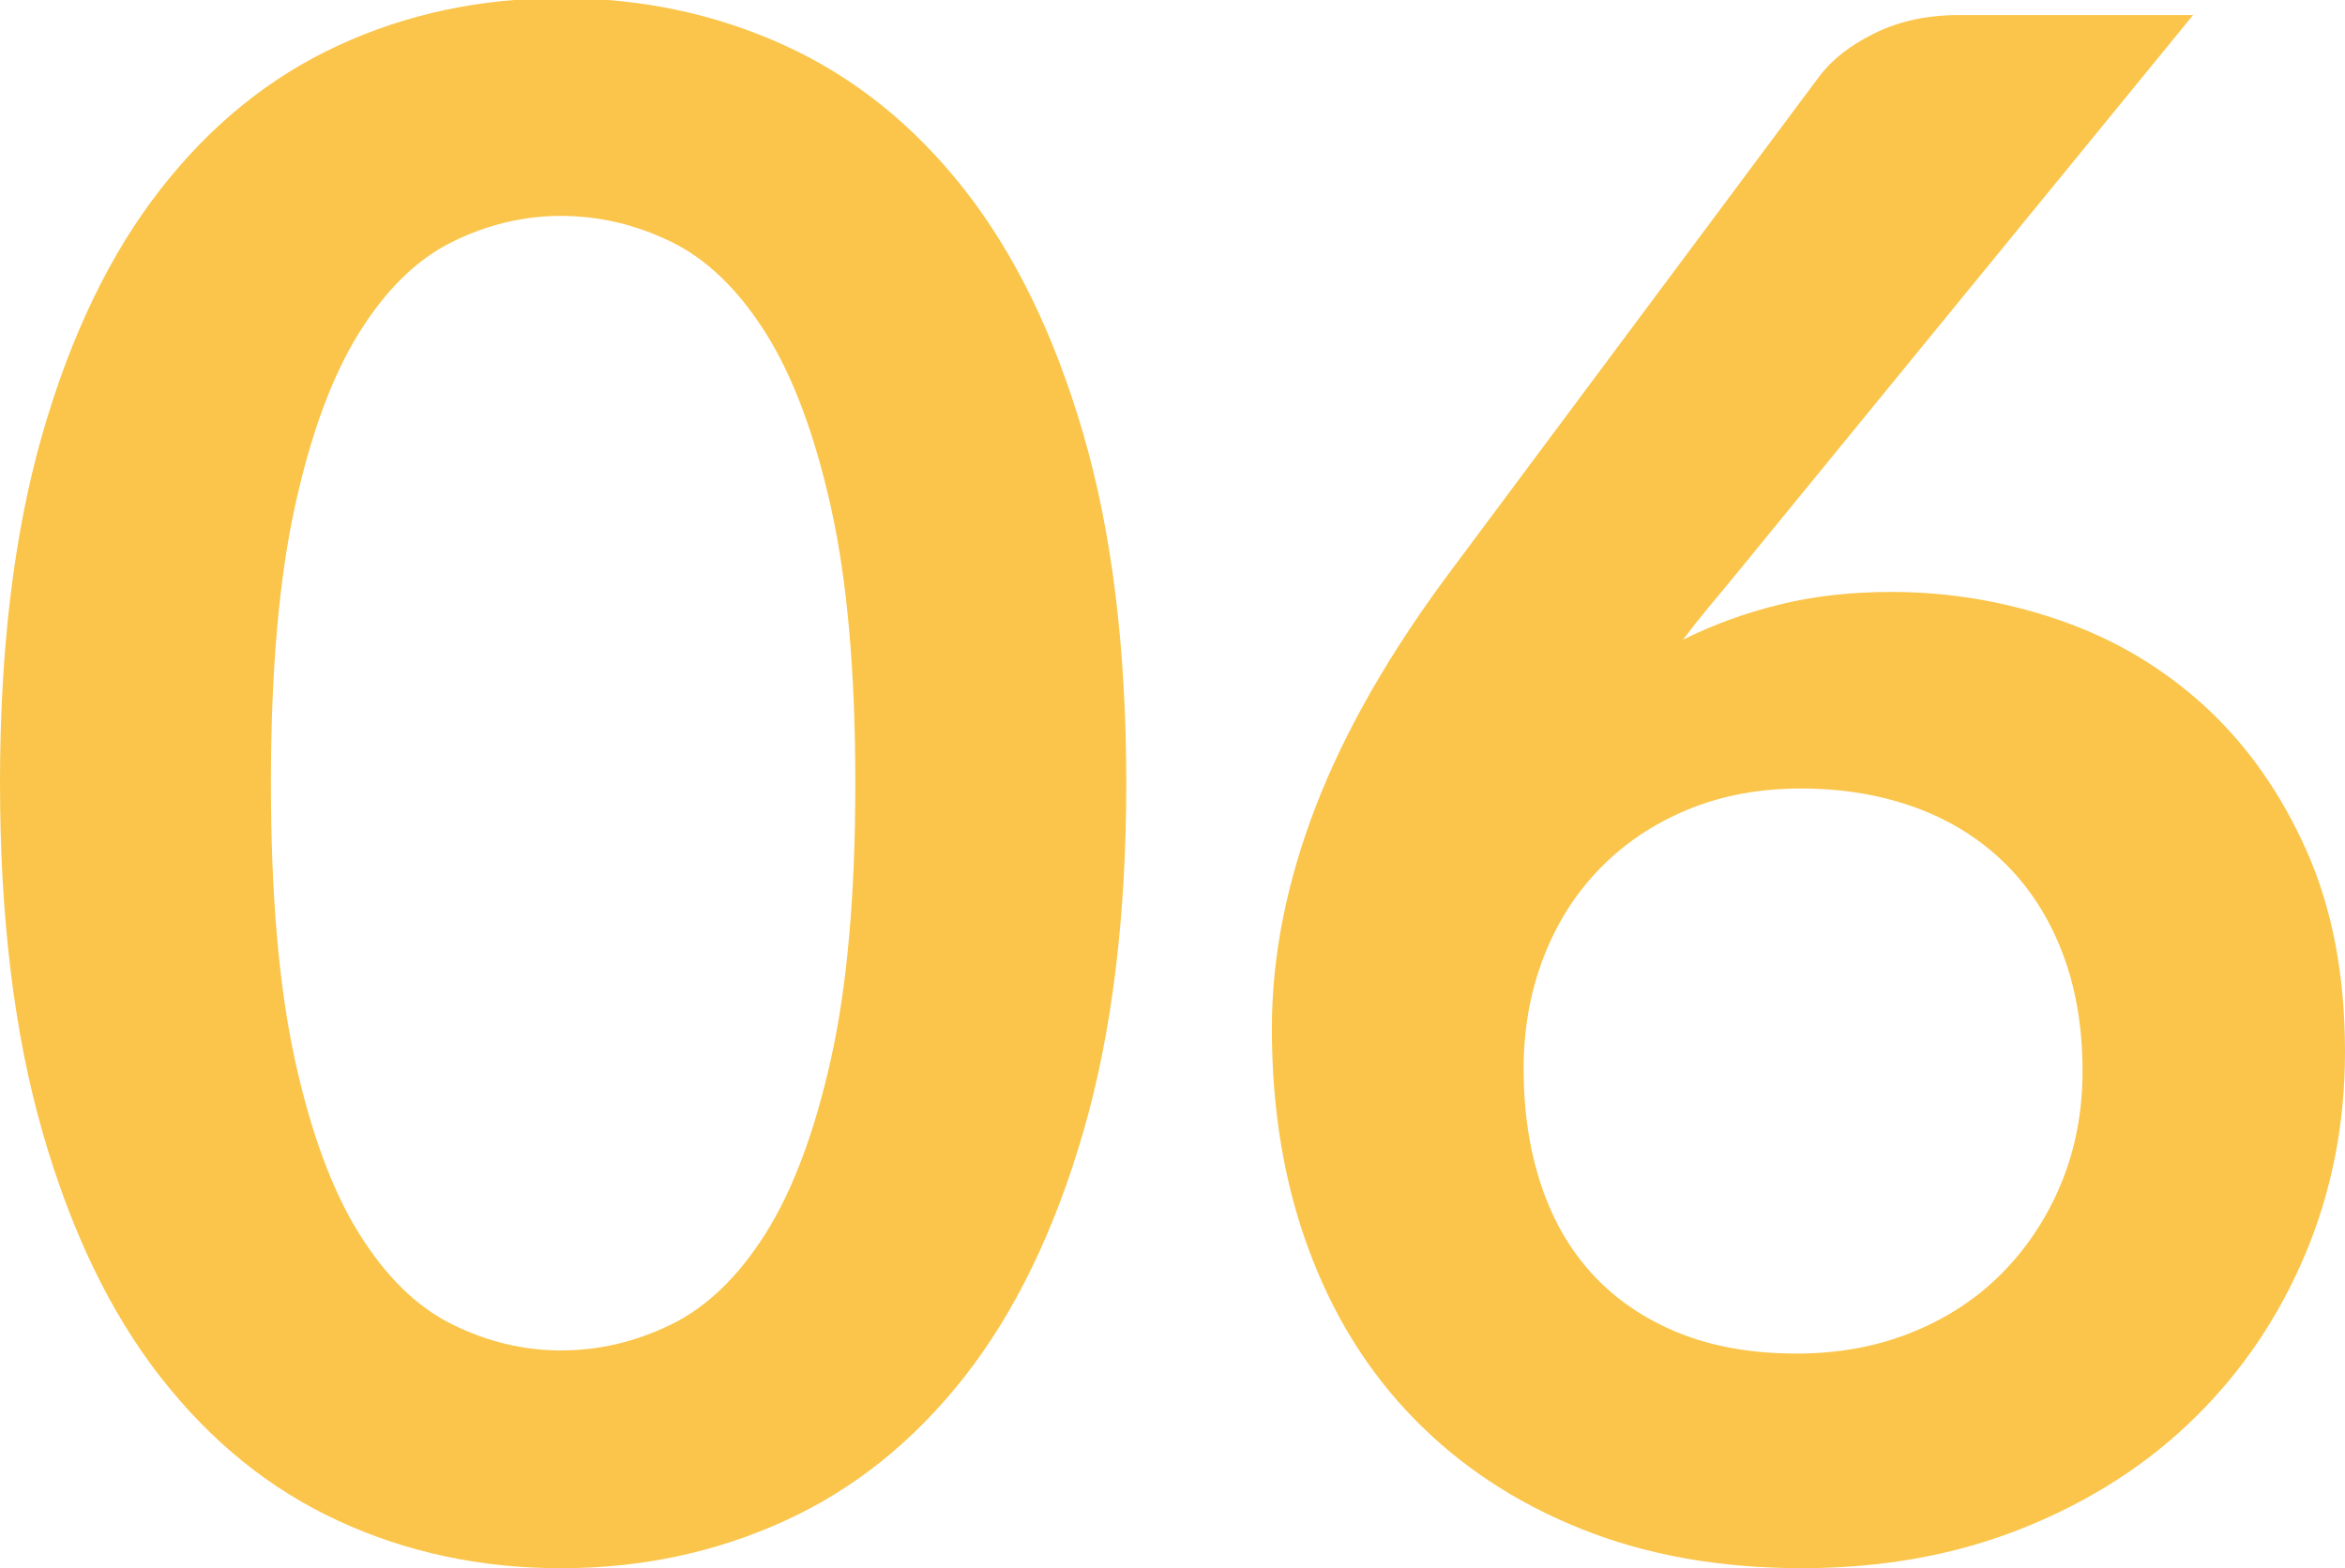 <?xml version="1.0" encoding="utf-8"?>
<!-- Generator: Adobe Illustrator 14.0.0, SVG Export Plug-In . SVG Version: 6.00 Build 43363)  -->
<!DOCTYPE svg PUBLIC "-//W3C//DTD SVG 1.1//EN" "http://www.w3.org/Graphics/SVG/1.1/DTD/svg11.dtd">
<svg version="1.1" id="Calque_1" xmlns="http://www.w3.org/2000/svg" xmlns:xlink="http://www.w3.org/1999/xlink" x="0px" y="0px"
	 width="59.8px" height="40px" viewBox="0 0 59.8 40" enable-background="new 0 0 59.8 40" xml:space="preserve">
<g>
	<g>
		<path fill="#FAC54A" d="M28.721,19.976c0,3.413-0.365,6.38-1.098,8.901c-0.731,2.52-1.743,4.603-3.033,6.246
			c-1.292,1.643-2.819,2.867-4.581,3.669C18.248,39.597,16.347,40,14.307,40c-2.042,0-3.934-0.403-5.677-1.208
			c-1.743-0.802-3.256-2.026-4.538-3.669c-1.283-1.644-2.285-3.727-3.007-6.246C0.361,26.355,0,23.389,0,19.976
			c0-3.432,0.361-6.403,1.084-8.915c0.723-2.51,1.724-4.588,3.007-6.231c1.282-1.645,2.795-2.868,4.538-3.672
			c1.744-0.804,3.635-1.206,5.677-1.206c2.041,0,3.941,0.402,5.703,1.206s3.289,2.027,4.581,3.672
			c1.291,1.644,2.302,3.722,3.033,6.231C28.356,13.572,28.721,16.544,28.721,19.976 M21.812,19.976c0-2.837-0.208-5.184-0.624-7.045
			c-0.415-1.86-0.971-3.343-1.666-4.444c-0.696-1.102-1.496-1.874-2.399-2.316c-0.904-0.442-1.842-0.664-2.817-0.664
			c-0.958,0-1.884,0.222-2.777,0.664c-0.896,0.442-1.686,1.215-2.371,2.316c-0.688,1.102-1.234,2.584-1.64,4.444
			c-0.406,1.861-0.609,4.208-0.609,7.045c0,2.836,0.203,5.185,0.609,7.045s0.953,3.343,1.64,4.444
			c0.686,1.101,1.476,1.872,2.371,2.314c0.893,0.443,1.818,0.666,2.777,0.666c0.976,0,1.914-0.223,2.817-0.666
			c0.903-0.442,1.703-1.214,2.399-2.314c0.694-1.102,1.25-2.584,1.666-4.444C21.604,25.16,21.812,22.812,21.812,19.976"/>
		<path fill="#FAC54A" d="M48.229,15.098c1.481,0,2.922,0.244,4.322,0.731c1.4,0.487,2.632,1.226,3.699,2.209
			c1.065,0.985,1.924,2.207,2.574,3.671c0.65,1.464,0.976,3.172,0.976,5.122c0,1.823-0.335,3.535-1.003,5.135
			c-0.669,1.598-1.607,2.994-2.818,4.185c-1.21,1.194-2.669,2.132-4.376,2.819c-1.707,0.687-3.59,1.029-5.649,1.029
			c-2.096,0-3.975-0.335-5.636-1.004c-1.663-0.666-3.081-1.602-4.254-2.804c-1.175-1.201-2.073-2.645-2.695-4.335
			c-0.625-1.688-0.935-3.563-0.935-5.621c0-1.843,0.374-3.735,1.124-5.677c0.75-1.942,1.911-3.961,3.483-6.056l9.348-12.547
			c0.325-0.433,0.798-0.804,1.422-1.11c0.623-0.307,1.341-0.461,2.154-0.461h5.961L44.301,14.609
			c-0.252,0.309-0.492,0.597-0.719,0.868c-0.226,0.271-0.446,0.55-0.663,0.839c0.759-0.378,1.576-0.677,2.452-0.894
			S47.2,15.098,48.229,15.098 M38.854,27.264c0,1.084,0.149,2.072,0.448,2.967c0.297,0.896,0.741,1.659,1.327,2.291
			c0.588,0.633,1.315,1.123,2.182,1.477c0.867,0.351,1.87,0.526,3.007,0.526c1.065,0,2.047-0.18,2.94-0.542
			c0.894-0.36,1.661-0.866,2.303-1.516c0.641-0.651,1.142-1.414,1.504-2.289c0.361-0.877,0.542-1.83,0.542-2.858
			c0-1.12-0.172-2.128-0.515-3.023c-0.343-0.893-0.831-1.652-1.462-2.275c-0.634-0.622-1.391-1.098-2.276-1.422
			c-0.886-0.324-1.861-0.488-2.926-0.488c-1.065,0-2.032,0.181-2.899,0.542s-1.613,0.862-2.235,1.504
			c-0.625,0.642-1.102,1.401-1.437,2.275C39.021,25.308,38.854,26.252,38.854,27.264"/>
	</g>
</g>
</svg>
